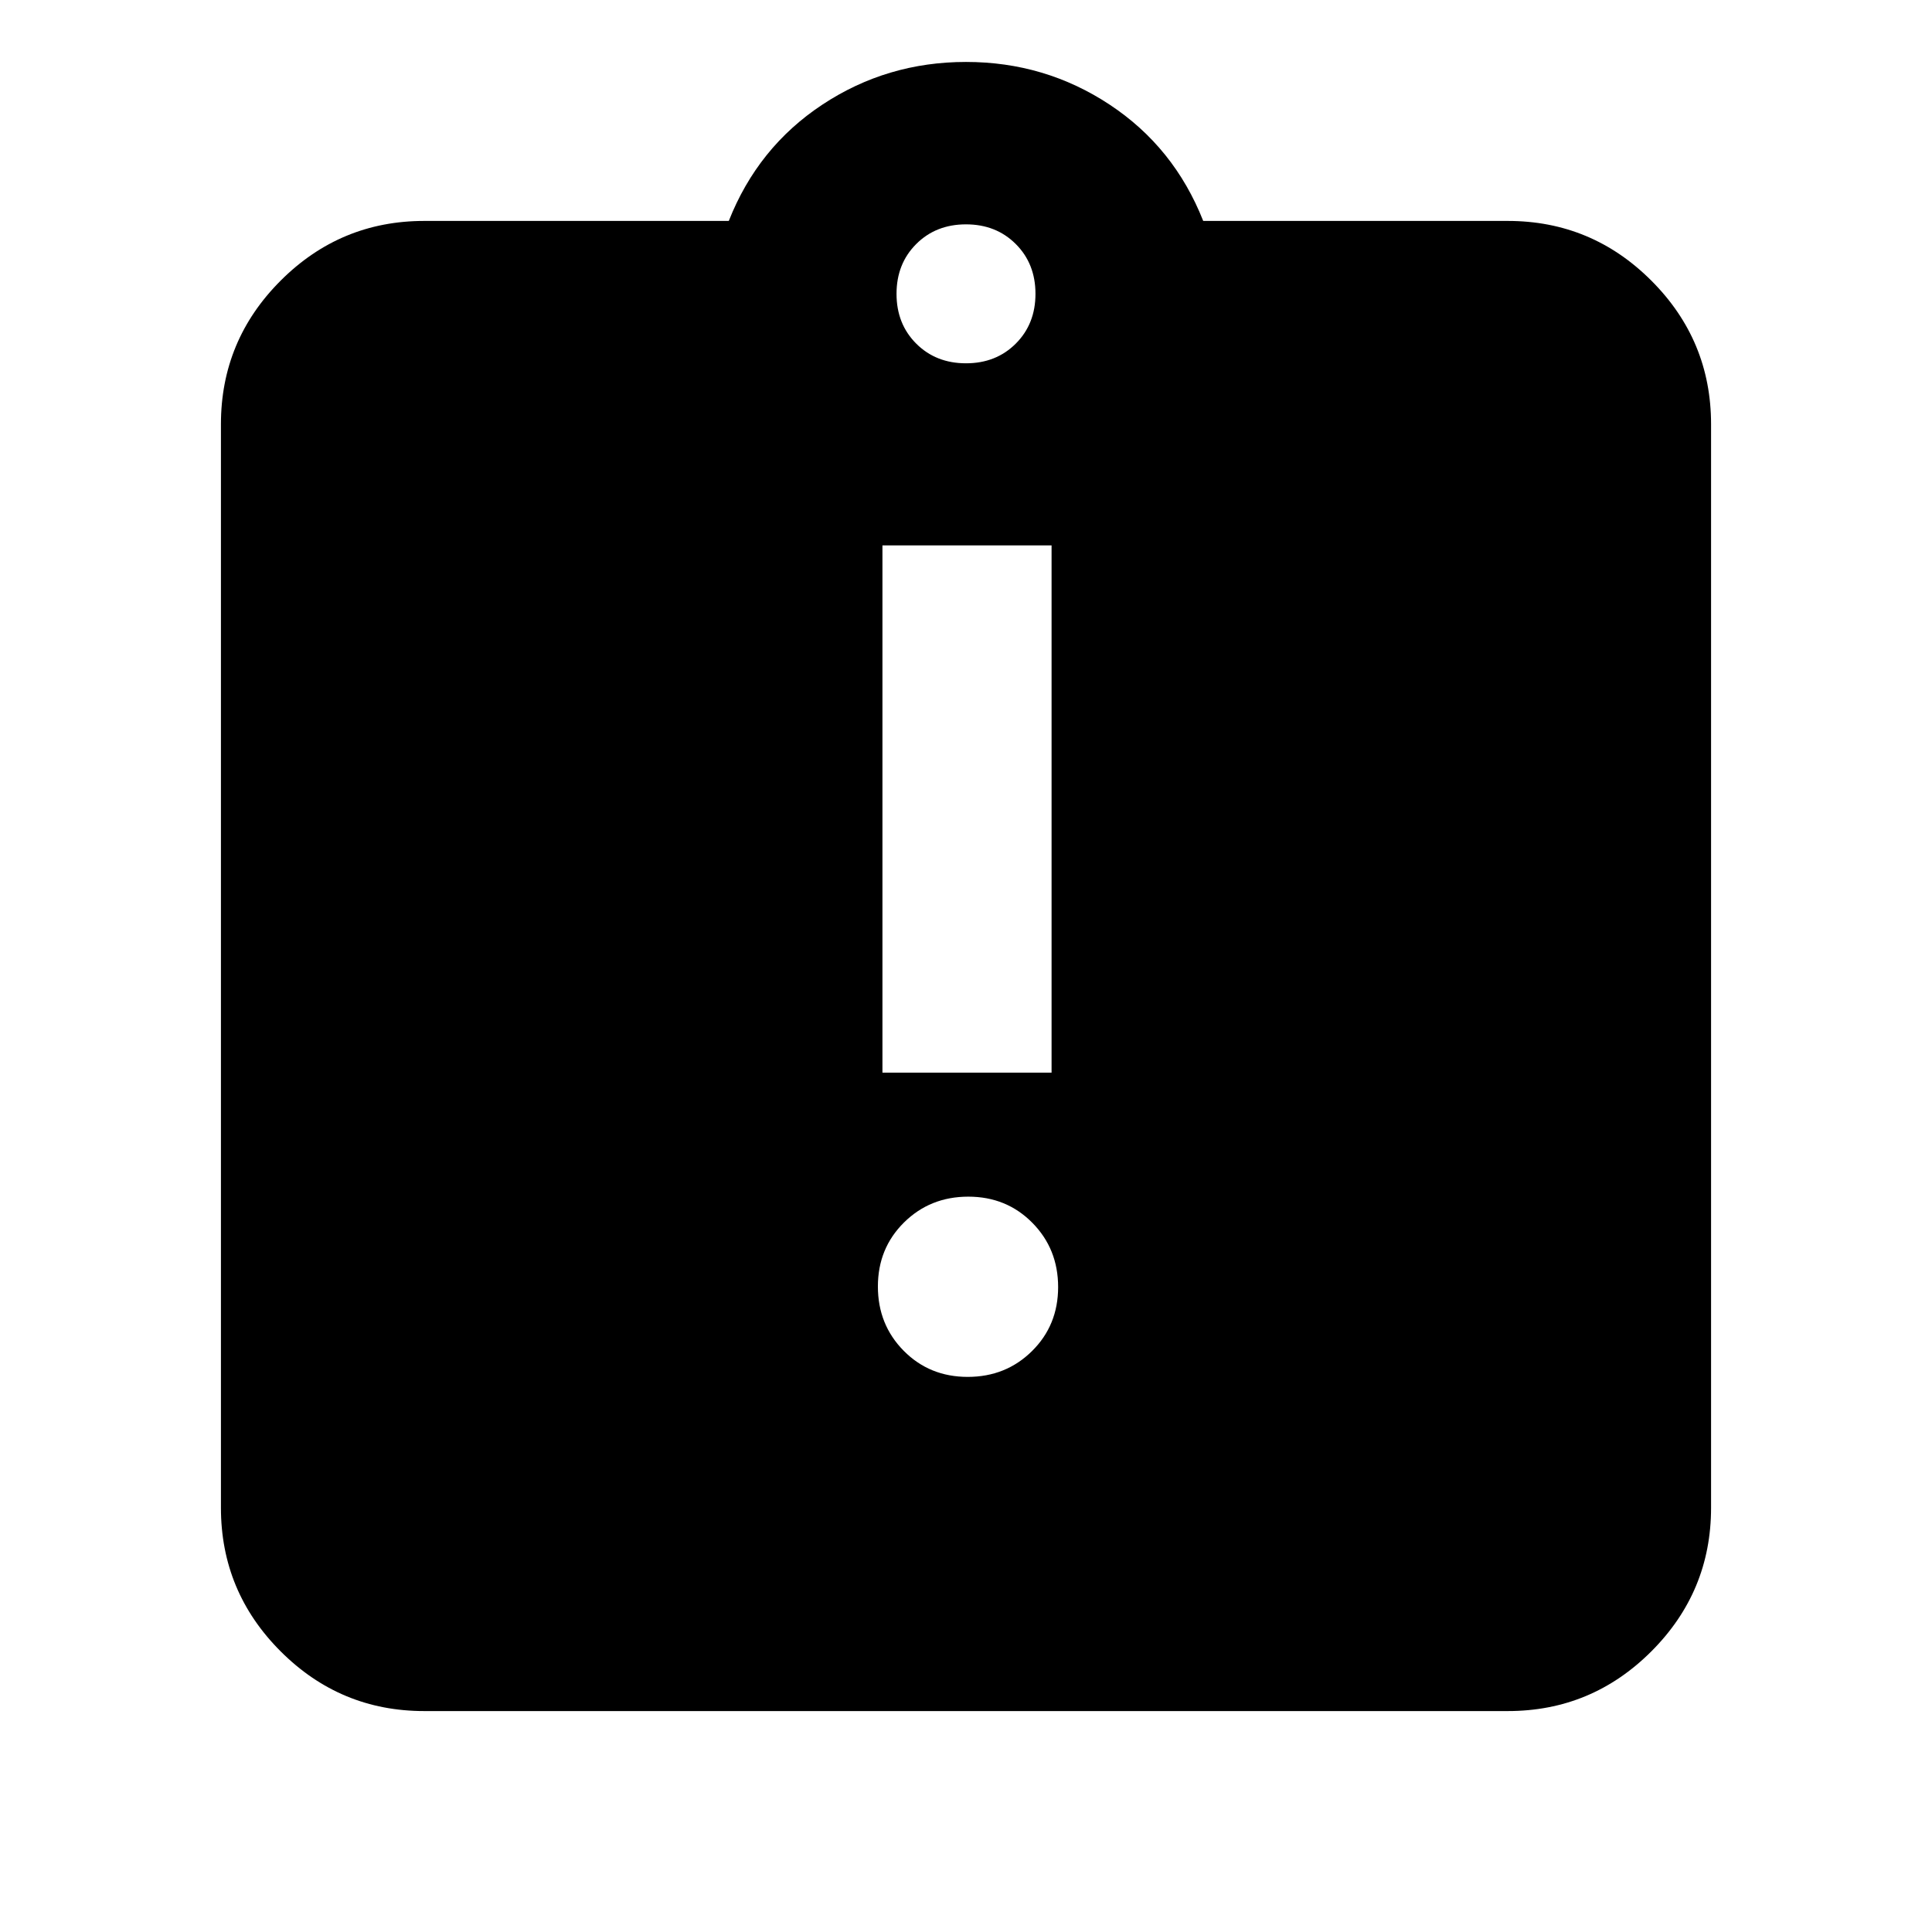 <svg xmlns="http://www.w3.org/2000/svg" height="24" viewBox="0 -960 960 960" width="24"><path d="M480.86-275.83q18.97 0 31.94-12.83 12.98-12.83 12.98-31.8t-12.83-31.95q-12.83-12.98-31.81-12.98-18.97 0-31.94 12.83-12.98 12.84-12.98 31.81t12.83 31.95q12.83 12.97 31.81 12.97ZM438.48-427h84.04v-262h-84.04v262Zm-227.7 317.22q-41.66 0-71.33-29.67t-29.67-71.33v-538.44q0-41.66 29.67-71.33t71.33-29.67h151.35q14.46-36.63 46.53-57.81 32.08-21.19 71.34-21.19 39.26 0 71.34 21.19 32.07 21.18 46.53 57.81h151.35q41.66 0 71.33 29.67t29.67 71.33v538.44q0 41.66-29.67 71.33t-71.33 29.67H210.78ZM480-779.48q14.96 0 24.74-9.78 9.78-9.78 9.78-24.74 0-14.96-9.78-24.74-9.78-9.78-24.74-9.78-14.96 0-24.74 9.78-9.78 9.78-9.78 24.74 0 14.96 9.78 24.74 9.78 9.78 24.74 9.78Z"/></svg>